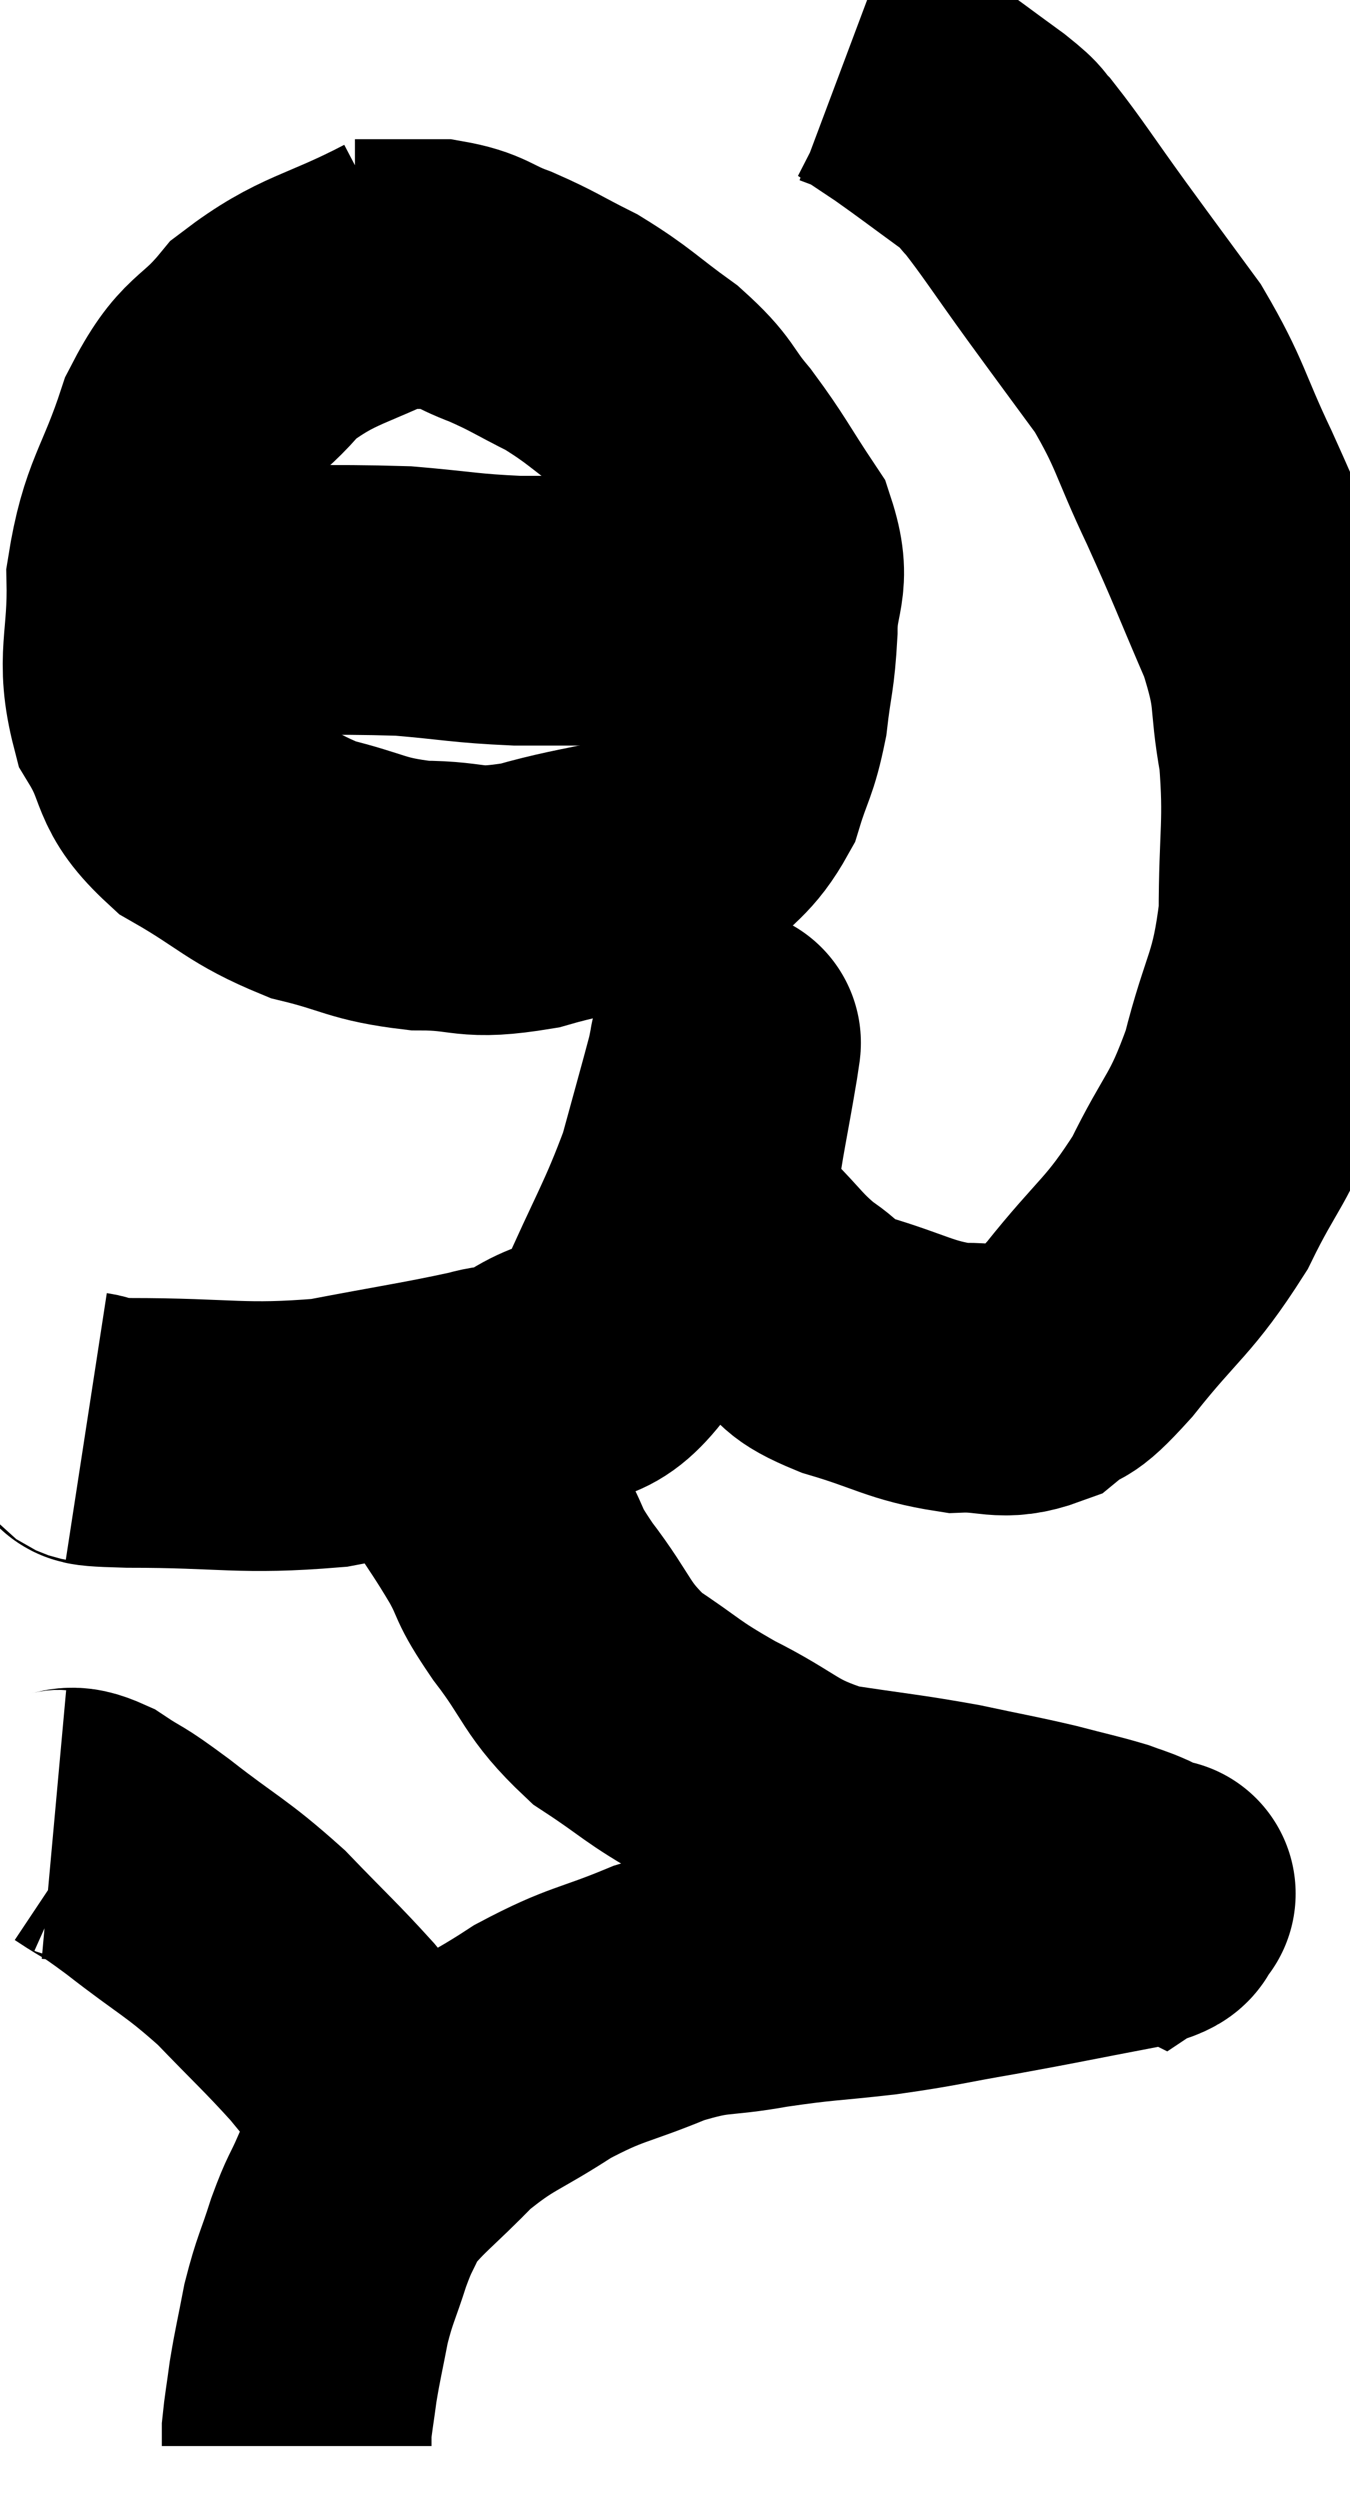 <svg xmlns="http://www.w3.org/2000/svg" viewBox="10.94 1.04 25.027 46.34" width="25.027" height="46.34"><path d="M 12.54 27.48 C 12.93 27.54, 12.195 27.57, 13.32 27.6 C 15.18 27.6, 15.405 27.735, 17.04 27.6 C 18.45 27.33, 18.9 27.27, 19.86 27.06 C 20.37 26.91, 20.22 27.105, 20.88 26.76 C 21.69 26.22, 21.78 26.67, 22.5 25.68 C 23.13 24.24, 23.31 24.015, 23.76 22.8 C 24.03 21.81, 24.15 21.39, 24.3 20.82 C 24.33 20.67, 24.345 20.595, 24.36 20.52 C 24.36 20.52, 24.36 20.49, 24.36 20.52 C 24.36 20.58, 24.45 20.07, 24.36 20.64 C 24.18 21.72, 24.09 22.065, 24 22.8 C 24 23.19, 23.865 23.22, 24 23.58 C 24.27 23.91, 24.135 23.805, 24.54 24.24 C 25.08 24.78, 25.095 24.885, 25.62 25.32 C 26.13 25.65, 25.875 25.665, 26.64 25.98 C 27.66 26.28, 27.81 26.445, 28.68 26.58 C 29.4 26.55, 29.505 26.745, 30.12 26.52 C 30.63 26.1, 30.42 26.475, 31.14 25.68 C 32.07 24.51, 32.235 24.54, 33 23.34 C 33.6 22.11, 33.72 22.215, 34.2 20.88 C 34.56 19.44, 34.74 19.47, 34.92 18 C 34.92 16.5, 35.025 16.32, 34.92 15 C 34.71 13.86, 34.89 13.95, 34.5 12.72 C 33.93 11.4, 33.93 11.34, 33.36 10.08 C 32.79 8.88, 32.835 8.73, 32.22 7.68 C 31.56 6.78, 31.545 6.765, 30.9 5.88 C 30.27 5.01, 30.075 4.695, 29.64 4.14 C 29.4 3.9, 29.61 4.02, 29.16 3.66 C 28.5 3.18, 28.35 3.06, 27.84 2.7 C 27.48 2.46, 27.3 2.34, 27.12 2.22 C 27.12 2.22, 27.24 2.265, 27.12 2.22 L 26.64 2.04" fill="none" stroke="black" stroke-width="5"></path><path d="M 18.48 5.94 C 17.16 6.63, 16.845 6.555, 15.84 7.32 C 15.15 8.16, 15.03 7.89, 14.46 9 C 14.01 10.38, 13.77 10.44, 13.56 11.76 C 13.59 13.02, 13.35 13.23, 13.62 14.28 C 14.13 15.12, 13.86 15.24, 14.64 15.96 C 15.69 16.56, 15.72 16.74, 16.74 17.16 C 17.73 17.4, 17.715 17.52, 18.72 17.64 C 19.74 17.64, 19.575 17.835, 20.76 17.64 C 22.11 17.25, 22.53 17.355, 23.46 16.86 C 23.97 16.26, 24.12 16.305, 24.48 15.66 C 24.69 14.97, 24.75 15.015, 24.9 14.28 C 24.99 13.5, 25.035 13.53, 25.08 12.72 C 25.08 11.88, 25.35 11.865, 25.08 11.04 C 24.54 10.23, 24.51 10.11, 24 9.42 C 23.52 8.85, 23.655 8.835, 23.04 8.28 C 22.29 7.74, 22.245 7.635, 21.54 7.2 C 20.88 6.87, 20.835 6.81, 20.22 6.54 C 19.65 6.33, 19.68 6.225, 19.08 6.12 C 18.45 6.12, 18.21 6.12, 17.82 6.12 L 17.52 6.12" fill="none" stroke="black" stroke-width="5"></path><path d="M 14.52 12.18 C 16.47 12.18, 16.92 12.135, 18.42 12.18 C 19.47 12.27, 19.545 12.315, 20.52 12.36 C 21.42 12.36, 21.645 12.36, 22.32 12.36 C 22.77 12.36, 22.725 12.36, 23.22 12.36 C 23.76 12.36, 23.76 12.36, 24.3 12.36 C 24.84 12.36, 25.065 12.33, 25.38 12.36 C 25.47 12.42, 25.44 12.435, 25.56 12.48 L 25.86 12.54" fill="none" stroke="black" stroke-width="5"></path><path d="M 18.84 27.06 C 18.84 27.3, 18.675 27.255, 18.84 27.54 C 19.17 27.87, 19.125 27.705, 19.5 28.2 C 19.92 28.86, 19.965 28.89, 20.34 29.52 C 20.67 30.12, 20.49 29.97, 21 30.72 C 21.69 31.62, 21.6 31.785, 22.38 32.52 C 23.25 33.09, 23.145 33.105, 24.12 33.66 C 25.2 34.2, 25.155 34.38, 26.28 34.74 C 27.45 34.92, 27.615 34.92, 28.62 35.1 C 29.46 35.28, 29.595 35.295, 30.3 35.46 C 30.87 35.61, 31.035 35.64, 31.44 35.76 C 31.68 35.85, 31.68 35.835, 31.92 35.94 C 32.16 36.06, 32.28 36.12, 32.4 36.18 C 32.4 36.18, 32.4 36.18, 32.4 36.18 C 32.4 36.18, 32.4 36.18, 32.4 36.18 C 32.4 36.18, 32.4 36.18, 32.4 36.18 C 32.4 36.18, 32.535 36.09, 32.4 36.18 C 32.13 36.36, 32.625 36.33, 31.86 36.54 C 30.6 36.78, 30.495 36.81, 29.34 37.02 C 28.29 37.2, 28.29 37.23, 27.24 37.38 C 26.19 37.5, 26.16 37.47, 25.14 37.62 C 24.15 37.8, 24.195 37.665, 23.16 37.98 C 22.08 38.43, 22.02 38.34, 21 38.88 C 20.04 39.51, 19.92 39.45, 19.08 40.14 C 18.36 40.89, 18.105 41.025, 17.64 41.64 C 17.43 42.12, 17.43 42.03, 17.22 42.6 C 17.01 43.26, 16.965 43.275, 16.8 43.92 C 16.68 44.55, 16.65 44.64, 16.56 45.18 C 16.5 45.63, 16.47 45.78, 16.44 46.08 C 16.44 46.23, 16.44 46.305, 16.44 46.38 L 16.44 46.38" fill="none" stroke="black" stroke-width="5"></path><path d="M 11.94 34.86 C 12.27 34.89, 12.165 34.725, 12.6 34.92 C 13.14 35.28, 12.93 35.085, 13.68 35.64 C 14.64 36.39, 14.745 36.375, 15.6 37.14 C 16.35 37.92, 16.515 38.055, 17.1 38.7 C 17.52 39.21, 17.595 39.3, 17.94 39.72 C 18.21 40.05, 18.285 40.095, 18.48 40.38 C 18.6 40.62, 18.66 40.74, 18.72 40.86 L 18.72 40.86" fill="none" stroke="black" stroke-width="5"></path></svg>